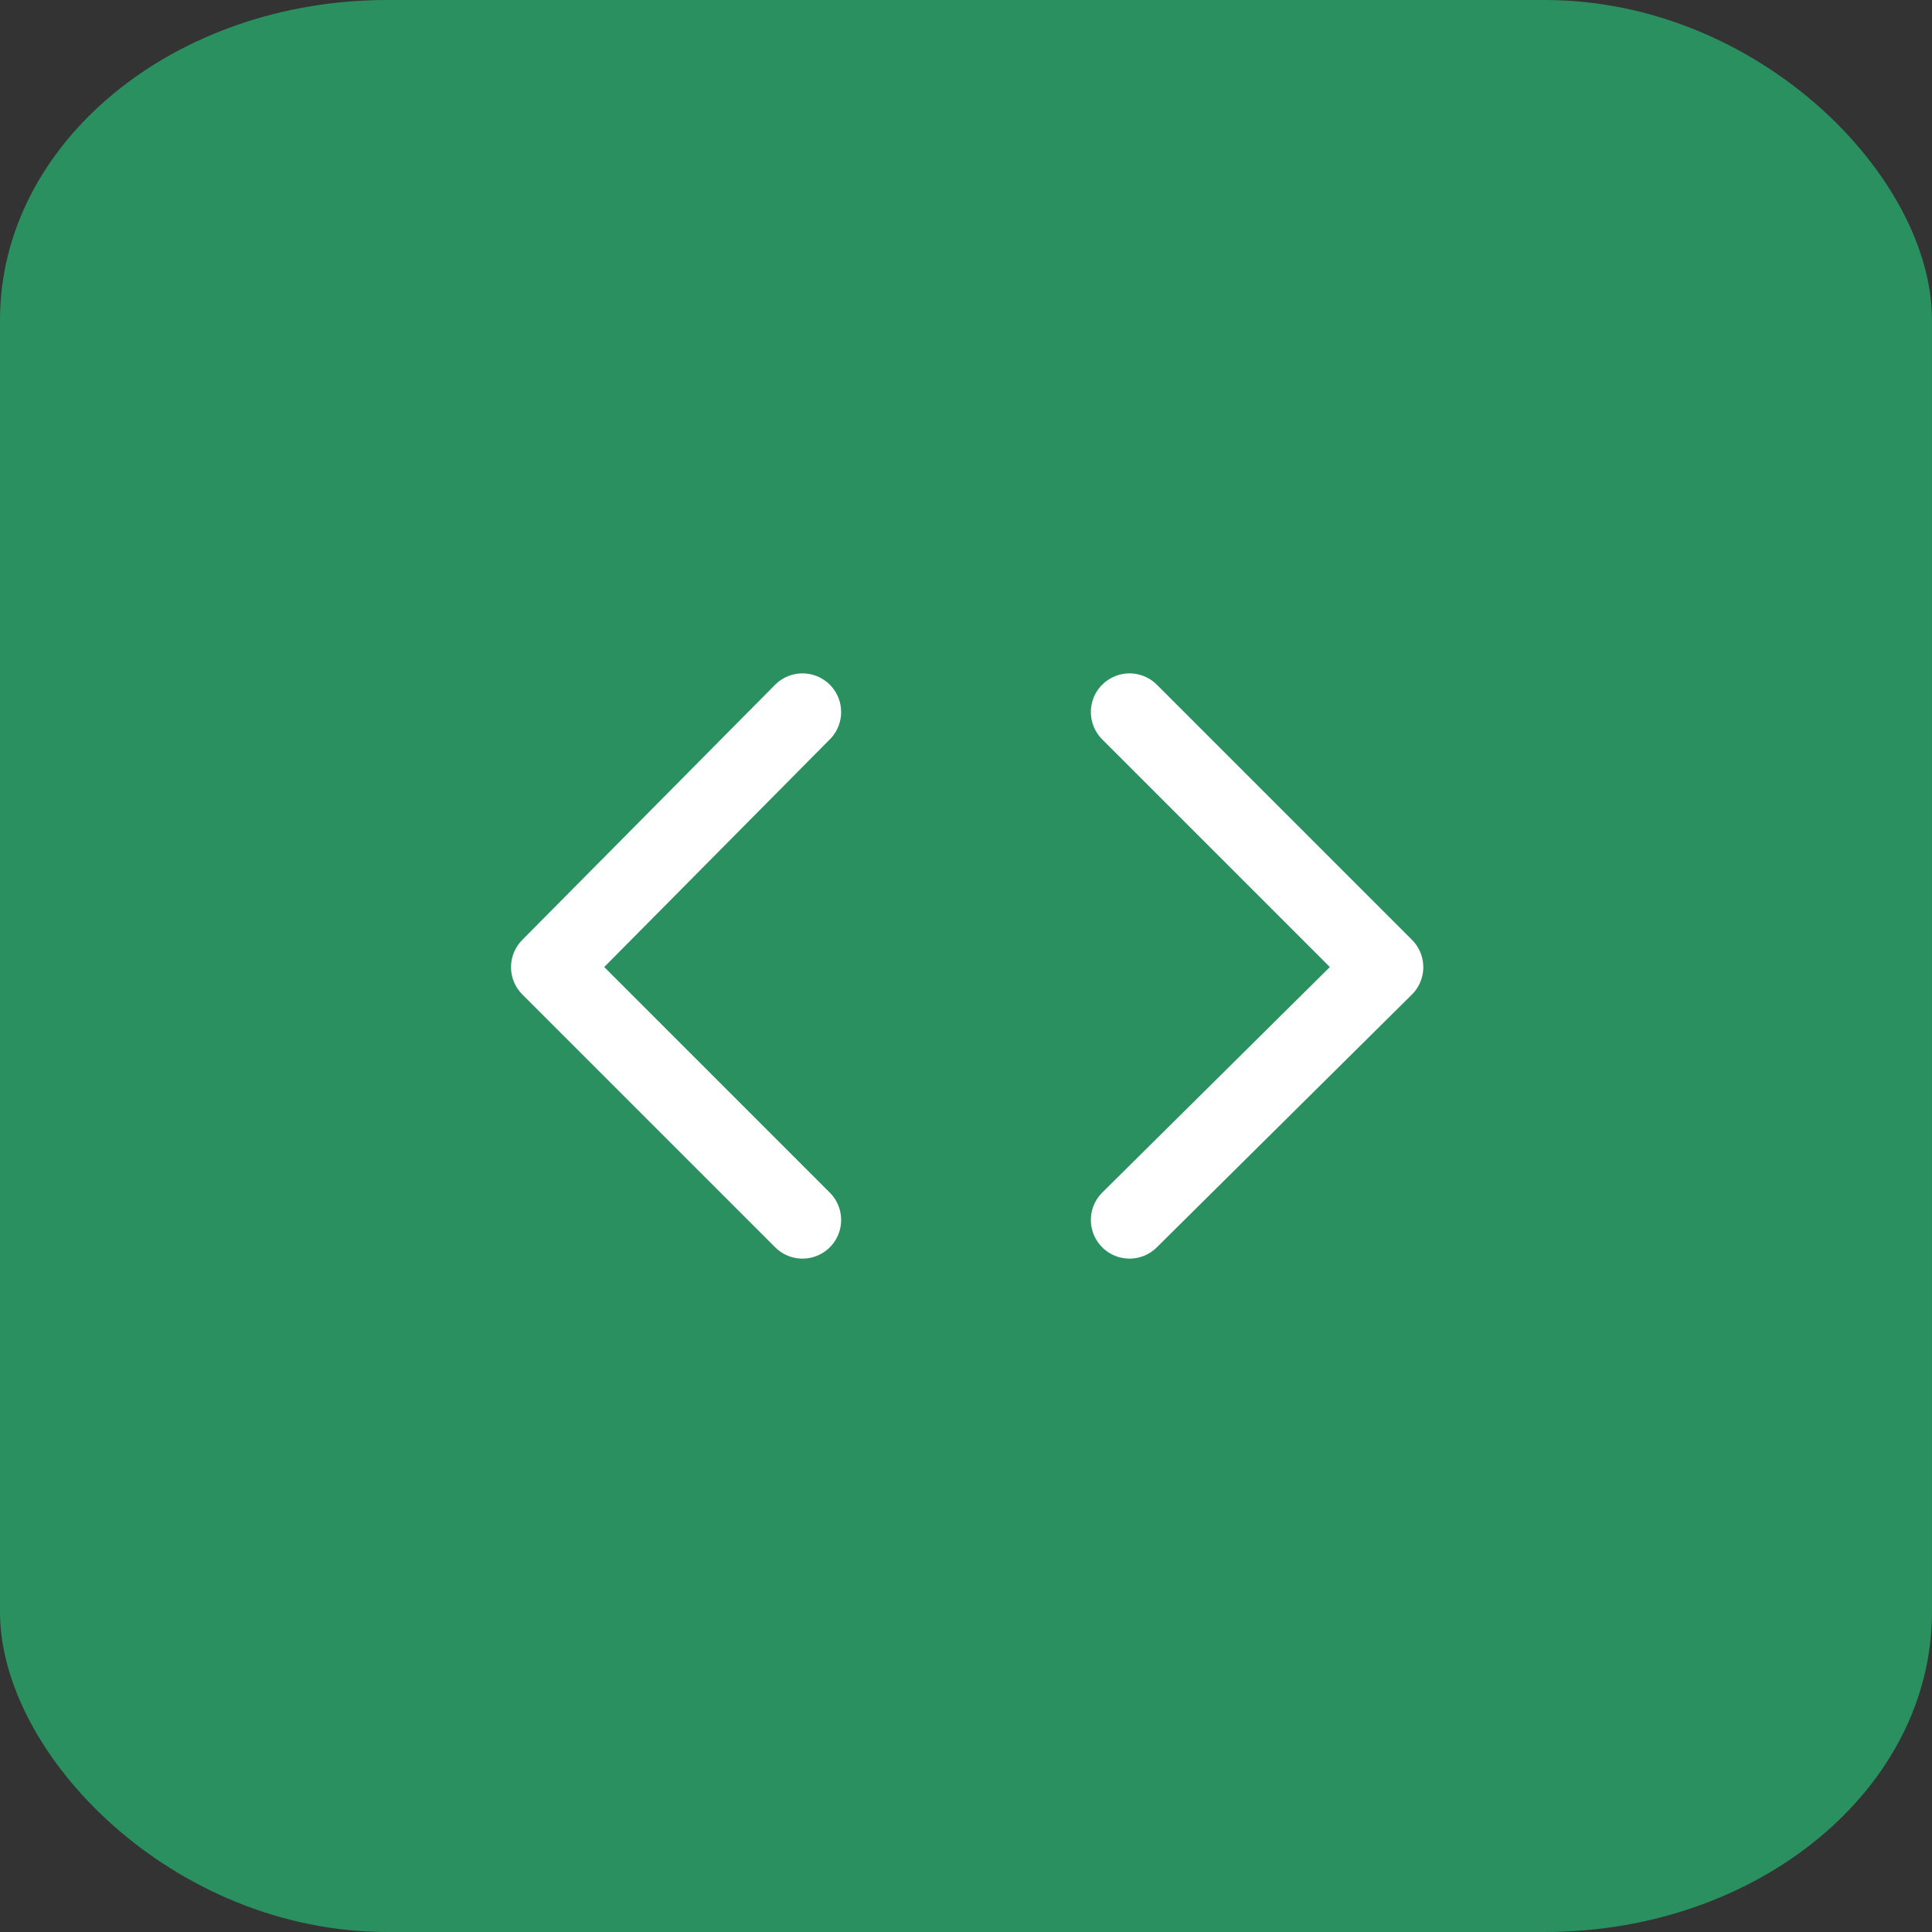 <?xml version="1.0" encoding="UTF-8"?>
<!DOCTYPE svg PUBLIC "-//W3C//DTD SVG 1.1//EN" "http://www.w3.org/Graphics/SVG/1.1/DTD/svg11.dtd">
<!-- Creator: CorelDRAW X7 -->
<svg xmlns="http://www.w3.org/2000/svg" xml:space="preserve" width="0.833in" height="0.833in" version="1.1" style="shape-rendering:geometricPrecision; text-rendering:geometricPrecision; image-rendering:optimizeQuality; fill-rule:evenodd; clip-rule:evenodd"
viewBox="0 0 833 833"
 xmlns:xlink="http://www.w3.org/1999/xlink">
 <rect x="0" y="0" width="833" height="833" fill="#333333" stroke="none"/>
 <defs>
  <style type="text/css">
   <![CDATA[
    .str0 {stroke:white;stroke-width:33.331;stroke-linecap:round;stroke-linejoin:round}
    .fil1 {fill:none}
    .fil0 {fill:#2A9060}
   ]]>
  </style>
 </defs>
 <g id="Layer_x0020_1">
  <rect class="fil0" width="833" height="833" rx="167" ry="138"/>
  <g id="_1984829805616">
   <polyline class="fil1 str0" points="346,526 237,417 346,307 "/>
   <polyline class="fil1 str0" points="487,526 597,417 487,307 "/>
  </g>
 </g>
</svg>
